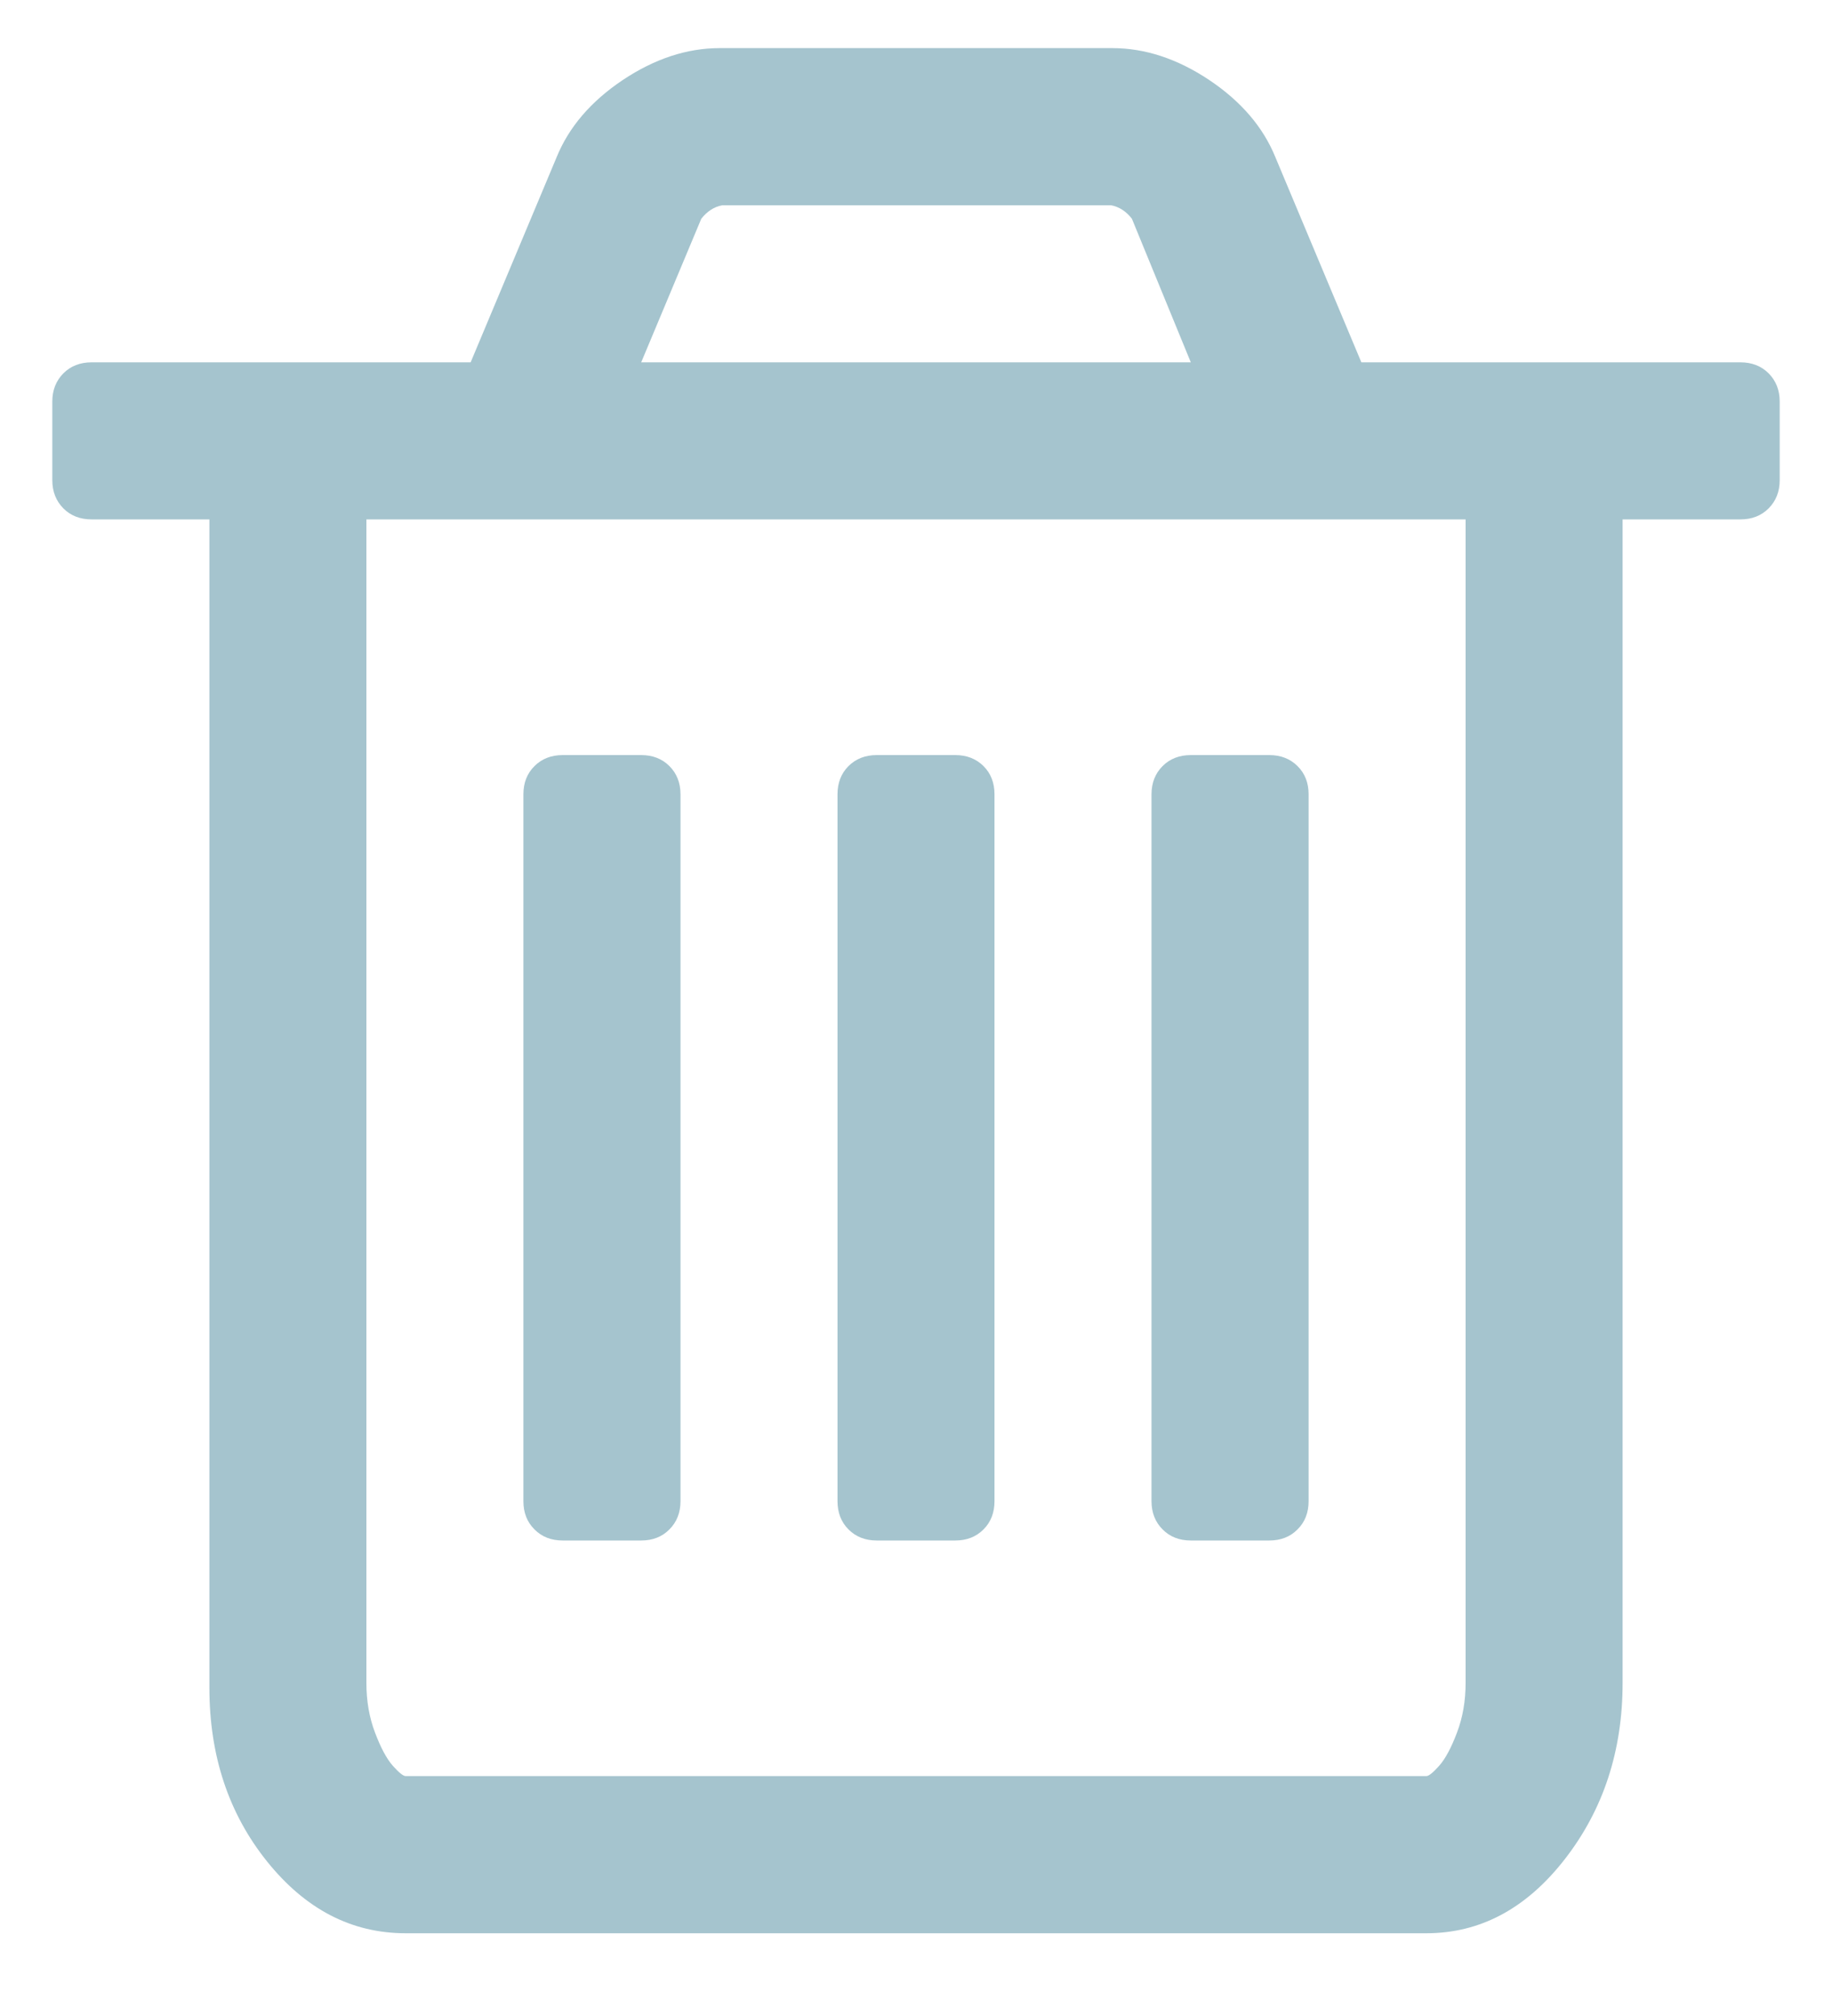 <?xml version="1.0" encoding="UTF-8"?>
<svg width="20px" height="22px" viewBox="0 0 20 22" version="1.1" xmlns="http://www.w3.org/2000/svg" xmlns:xlink="http://www.w3.org/1999/xlink">
    <!-- Generator: Sketch 42 (36781) - http://www.bohemiancoding.com/sketch -->
    <title>icon_blue_delete</title>
    <desc>Created with Sketch.</desc>
    <defs></defs>
    <g id="draft" stroke="none" stroke-width="1" fill="none" fill-rule="evenodd">
        <g id="Form01" transform="translate(-1252, -325)" fill="#A5C4CE">
            <g id="Group-6" transform="translate(1061, 323.5)">
                <g id="icon/blue/delete" transform="translate(189, 0.311)">
                    <path d="M9.429,9.857 L9.429,17.571 C9.429,17.696 9.388,17.799 9.308,17.879 C9.228,17.96 9.125,18 9,18 L8.143,18 C8.018,18 7.915,17.96 7.835,17.879 C7.754,17.799 7.714,17.696 7.714,17.571 L7.714,9.857 C7.714,9.732 7.754,9.629 7.835,9.549 C7.915,9.469 8.018,9.429 8.143,9.429 L9,9.429 C9.125,9.429 9.228,9.469 9.308,9.549 C9.388,9.629 9.429,9.732 9.429,9.857 Z M12.857,9.857 L12.857,17.571 C12.857,17.696 12.817,17.799 12.737,17.879 C12.656,17.96 12.554,18 12.429,18 L11.571,18 C11.446,18 11.344,17.96 11.263,17.879 C11.183,17.799 11.143,17.696 11.143,17.571 L11.143,9.857 C11.143,9.732 11.183,9.629 11.263,9.549 C11.344,9.469 11.446,9.429 11.571,9.429 L12.429,9.429 C12.554,9.429 12.656,9.469 12.737,9.549 C12.817,9.629 12.857,9.732 12.857,9.857 Z M16.286,9.857 L16.286,17.571 C16.286,17.696 16.246,17.799 16.165,17.879 C16.085,17.96 15.982,18 15.857,18 L15,18 C14.875,18 14.772,17.96 14.692,17.879 C14.612,17.799 14.571,17.696 14.571,17.571 L14.571,9.857 C14.571,9.732 14.612,9.629 14.692,9.549 C14.772,9.469 14.875,9.429 15,9.429 L15.857,9.429 C15.982,9.429 16.085,9.469 16.165,9.549 C16.246,9.629 16.286,9.732 16.286,9.857 Z M18,19.554 L18,6.857 L6,6.857 L6,19.554 C6,19.75 6.031,19.931 6.094,20.096 C6.156,20.261 6.221,20.382 6.288,20.458 C6.355,20.533 6.402,20.571 6.429,20.571 L17.571,20.571 C17.598,20.571 17.645,20.533 17.712,20.458 C17.779,20.382 17.844,20.261 17.906,20.096 C17.969,19.931 18,19.75 18,19.554 Z M9,5.143 L15,5.143 L14.357,3.576 C14.295,3.496 14.219,3.446 14.129,3.429 L9.884,3.429 C9.795,3.446 9.719,3.496 9.656,3.576 L9,5.143 Z M21.429,5.571 L21.429,6.429 C21.429,6.554 21.388,6.656 21.308,6.737 C21.228,6.817 21.125,6.857 21,6.857 L19.714,6.857 L19.714,19.554 C19.714,20.295 19.504,20.935 19.085,21.475 C18.665,22.016 18.161,22.286 17.571,22.286 L6.429,22.286 C5.839,22.286 5.335,22.025 4.915,21.502 C4.496,20.98 4.286,20.348 4.286,19.607 L4.286,6.857 L3,6.857 C2.875,6.857 2.772,6.817 2.692,6.737 C2.612,6.656 2.571,6.554 2.571,6.429 L2.571,5.571 C2.571,5.446 2.612,5.344 2.692,5.263 C2.772,5.183 2.875,5.143 3,5.143 L7.138,5.143 L8.076,2.906 C8.21,2.576 8.451,2.295 8.799,2.062 C9.147,1.83 9.5,1.714 9.857,1.714 L14.143,1.714 C14.5,1.714 14.853,1.83 15.201,2.062 C15.549,2.295 15.79,2.576 15.924,2.906 L16.862,5.143 L21,5.143 C21.125,5.143 21.228,5.183 21.308,5.263 C21.388,5.344 21.429,5.446 21.429,5.571 Z" id="trash-o---fontawesome"></path>
                </g>
            </g>
        </g>
    </g>
</svg>